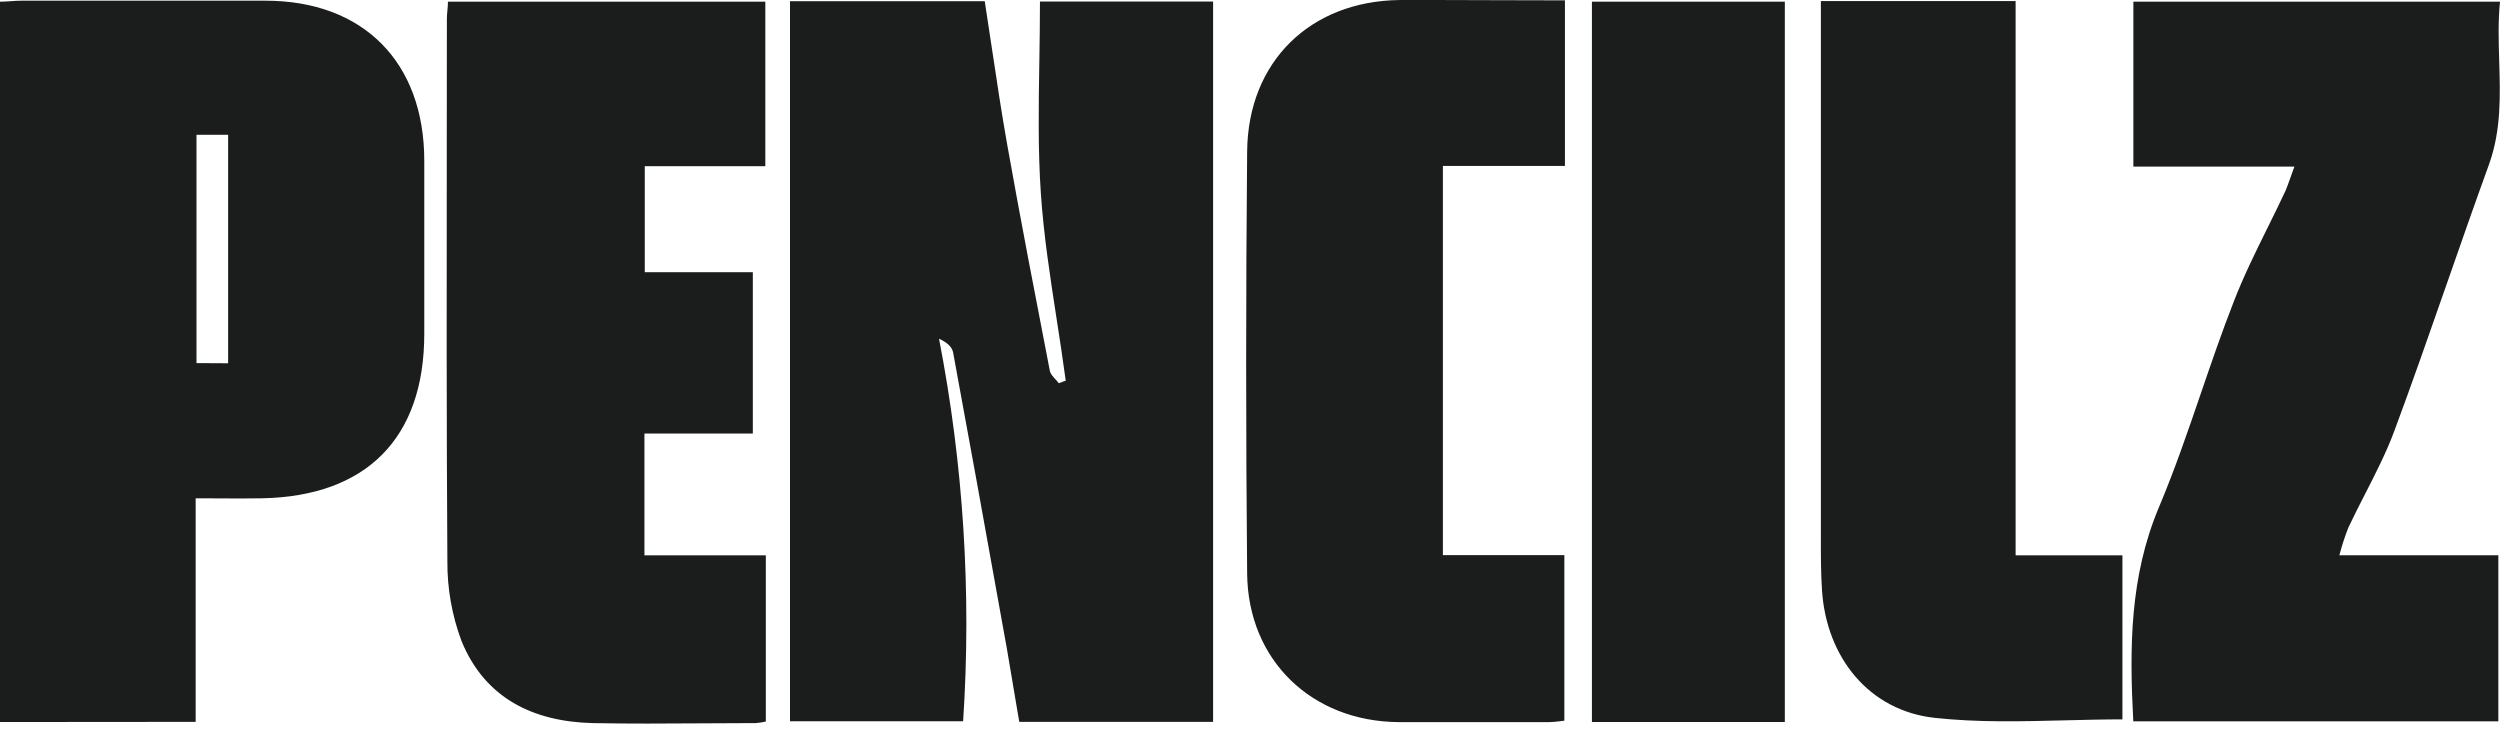 <svg width="121" height="36" viewBox="0 0 121 36" fill="none" xmlns="http://www.w3.org/2000/svg">
<g style="mix-blend-mode:overlay">
<path fill-rule="evenodd" clip-rule="evenodd" d="M75.743 8.032V0.017C74.486 0.017 73.252 0.012 72.032 0.008C70.595 0.003 69.175 -0.002 67.756 0.001C63.424 0.045 60.402 2.978 60.362 7.326C60.298 14.136 60.298 20.949 60.362 27.765C60.402 31.961 63.496 34.922 67.696 34.95H74.994C75.163 34.95 75.333 34.928 75.492 34.908L75.492 34.908L75.492 34.908L75.492 34.908L75.492 34.908C75.57 34.898 75.644 34.889 75.715 34.882V26.867H69.836V8.032H75.743ZM0 34.946V0.081C0.172 0.081 0.345 0.069 0.518 0.057C0.692 0.045 0.867 0.033 1.042 0.033H12.844C17.589 0.033 20.531 3.01 20.535 7.771V16.155C20.535 21.196 17.749 24.022 12.676 24.118C11.998 24.131 11.321 24.127 10.61 24.122C10.241 24.12 9.863 24.118 9.47 24.118V34.938L0 34.946ZM11.041 17.582V6.525H9.51V17.574L11.041 17.582ZM38.236 0.057H47.661C47.78 0.818 47.894 1.577 48.007 2.335C48.242 3.903 48.476 5.464 48.752 7.018C49.401 10.665 50.106 14.303 50.811 17.942L50.811 17.942C50.838 18.09 50.957 18.22 51.077 18.351C51.136 18.416 51.195 18.48 51.244 18.547L51.581 18.423C51.447 17.419 51.292 16.416 51.137 15.413C50.827 13.408 50.517 11.402 50.379 9.382C50.234 7.283 50.269 5.132 50.304 2.963V2.963C50.319 2.002 50.334 1.038 50.334 0.073H58.714V34.938H49.333L49.251 34.463C49.08 33.462 48.905 32.435 48.736 31.412L48.419 29.656L48.419 29.654C47.663 25.455 46.908 21.256 46.131 17.061C46.083 16.792 45.826 16.564 45.449 16.395C46.632 22.491 47.024 28.714 46.615 34.91H38.236V0.057ZM103.255 8.064H111.049C110.967 8.286 110.901 8.471 110.843 8.635L110.843 8.635L110.843 8.636C110.765 8.853 110.702 9.034 110.628 9.214C110.348 9.815 110.053 10.411 109.758 11.007C109.169 12.198 108.579 13.39 108.104 14.624C107.537 16.073 107.033 17.547 106.529 19.019C105.893 20.877 105.257 22.734 104.497 24.539C103.074 27.917 103.062 31.364 103.251 34.914H120.92V26.875H113.225C113.343 26.422 113.488 25.977 113.658 25.541C113.917 24.988 114.197 24.443 114.476 23.898C114.986 22.901 115.496 21.904 115.882 20.868C116.767 18.486 117.604 16.088 118.441 13.69L118.441 13.689L118.441 13.689L118.442 13.688L118.442 13.687C119.113 11.764 119.784 9.841 120.479 7.928C121.062 6.284 121.012 4.625 120.962 2.969V2.969V2.969V2.969V2.969V2.969C120.933 2.004 120.904 1.041 121 0.081H103.255V8.064ZM21.681 0.081H37.042V8.044H31.207V13.174H36.437V20.984H31.191V26.879H37.066V34.922C36.906 34.96 36.744 34.985 36.581 34.998C35.703 34.998 34.825 35.004 33.948 35.01C32.193 35.022 30.437 35.033 28.682 34.998C25.809 34.926 23.472 33.796 22.338 31.027C21.876 29.791 21.643 28.48 21.653 27.16C21.609 20.355 21.616 13.55 21.624 6.748C21.626 4.804 21.628 2.861 21.629 0.918C21.629 0.777 21.642 0.642 21.654 0.506C21.668 0.367 21.681 0.228 21.681 0.081ZM88.13 0.053H97.556V26.879H102.726V34.818C101.794 34.818 100.863 34.842 99.935 34.865C97.821 34.918 95.722 34.971 93.653 34.746C90.447 34.401 88.395 31.796 88.186 28.578C88.129 27.736 88.13 26.891 88.131 26.04C88.131 25.818 88.131 25.595 88.13 25.372V0.053ZM77.049 34.946H86.386V0.081H77.049V34.946Z" fill="#1B1D1D"/>
</g>
</svg>
